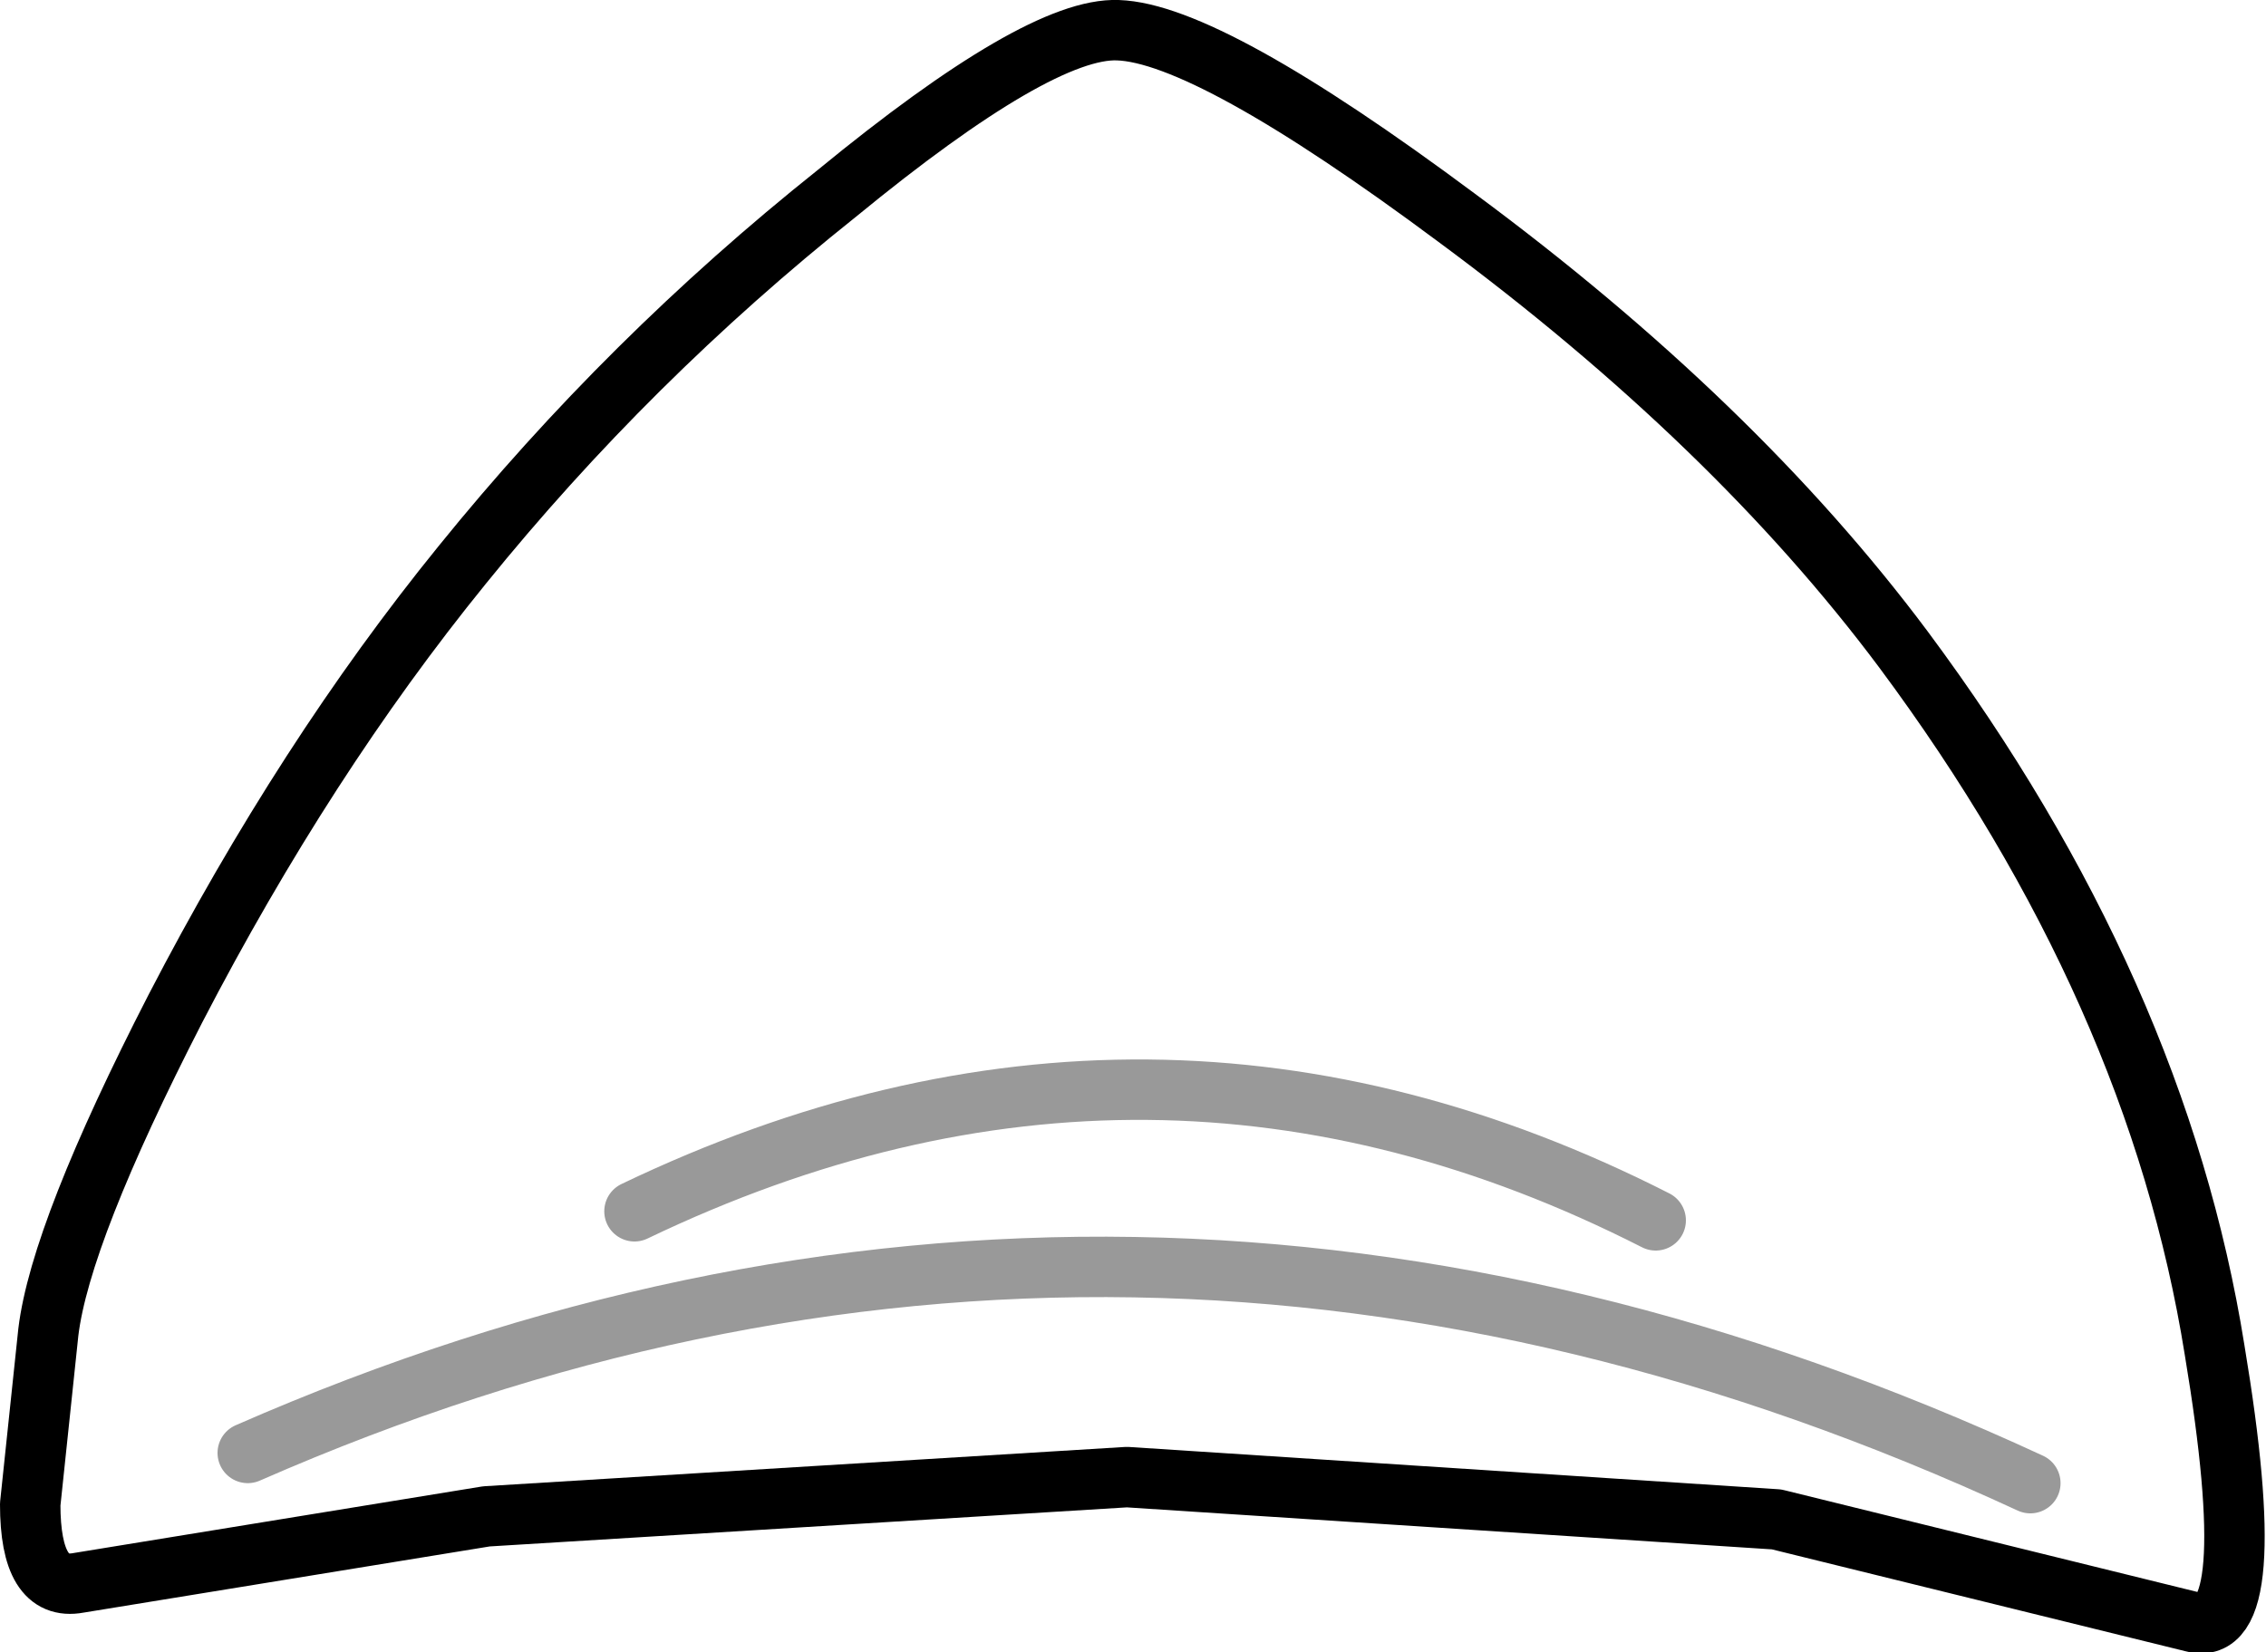 <?xml version="1.0" encoding="UTF-8" standalone="no"?>
<svg xmlns:xlink="http://www.w3.org/1999/xlink" height="27.35px" width="37.5px" xmlns="http://www.w3.org/2000/svg">
  <g transform="matrix(1.0, 0.0, 0.0, 1.0, 18.8, 21.7)">
    <path d="M12.7 -10.95 Q16.9 -5.3 17.85 0.65 18.65 5.45 17.5 5.15 L10.6 3.45 -0.15 2.75 -10.75 3.4 -17.5 4.5 Q-18.3 4.65 -18.3 3.2 L-18.0 0.35 Q-17.8 -1.3 -15.9 -5.0 -13.75 -9.15 -11.15 -12.35 -8.4 -15.75 -4.95 -18.5 -1.6 -21.25 -0.3 -21.2 1.2 -21.15 5.3 -18.1 9.9 -14.7 12.7 -10.95" fill="#ffffff" fill-opacity="0.0" fill-rule="evenodd" stroke="none"/>
    <path d="M12.7 -10.95 Q16.9 -5.3 17.85 0.65 18.65 5.45 17.5 5.15 L10.6 3.45 -0.15 2.75 -10.75 3.4 -17.5 4.5 Q-18.3 4.65 -18.3 3.2 L-18.0 0.35 Q-17.8 -1.3 -15.9 -5.0 -13.75 -9.15 -11.15 -12.35 -8.4 -15.75 -4.95 -18.5 -1.6 -21.25 -0.3 -21.2 1.2 -21.15 5.3 -18.1 9.9 -14.7 12.7 -10.95 Z" fill="none" stroke="#000000" stroke-linecap="round" stroke-linejoin="round" stroke-width="1.0"/>
    <path d="M-14.7 2.35 Q-0.1 -4.05 14.8 2.85 M-8.3 -1.65 Q0.25 -5.75 8.6 -1.5" fill="none" stroke="#000000" stroke-linecap="round" stroke-linejoin="round" stroke-opacity="0.4" stroke-width="1.0"/>
  </g>
</svg>

